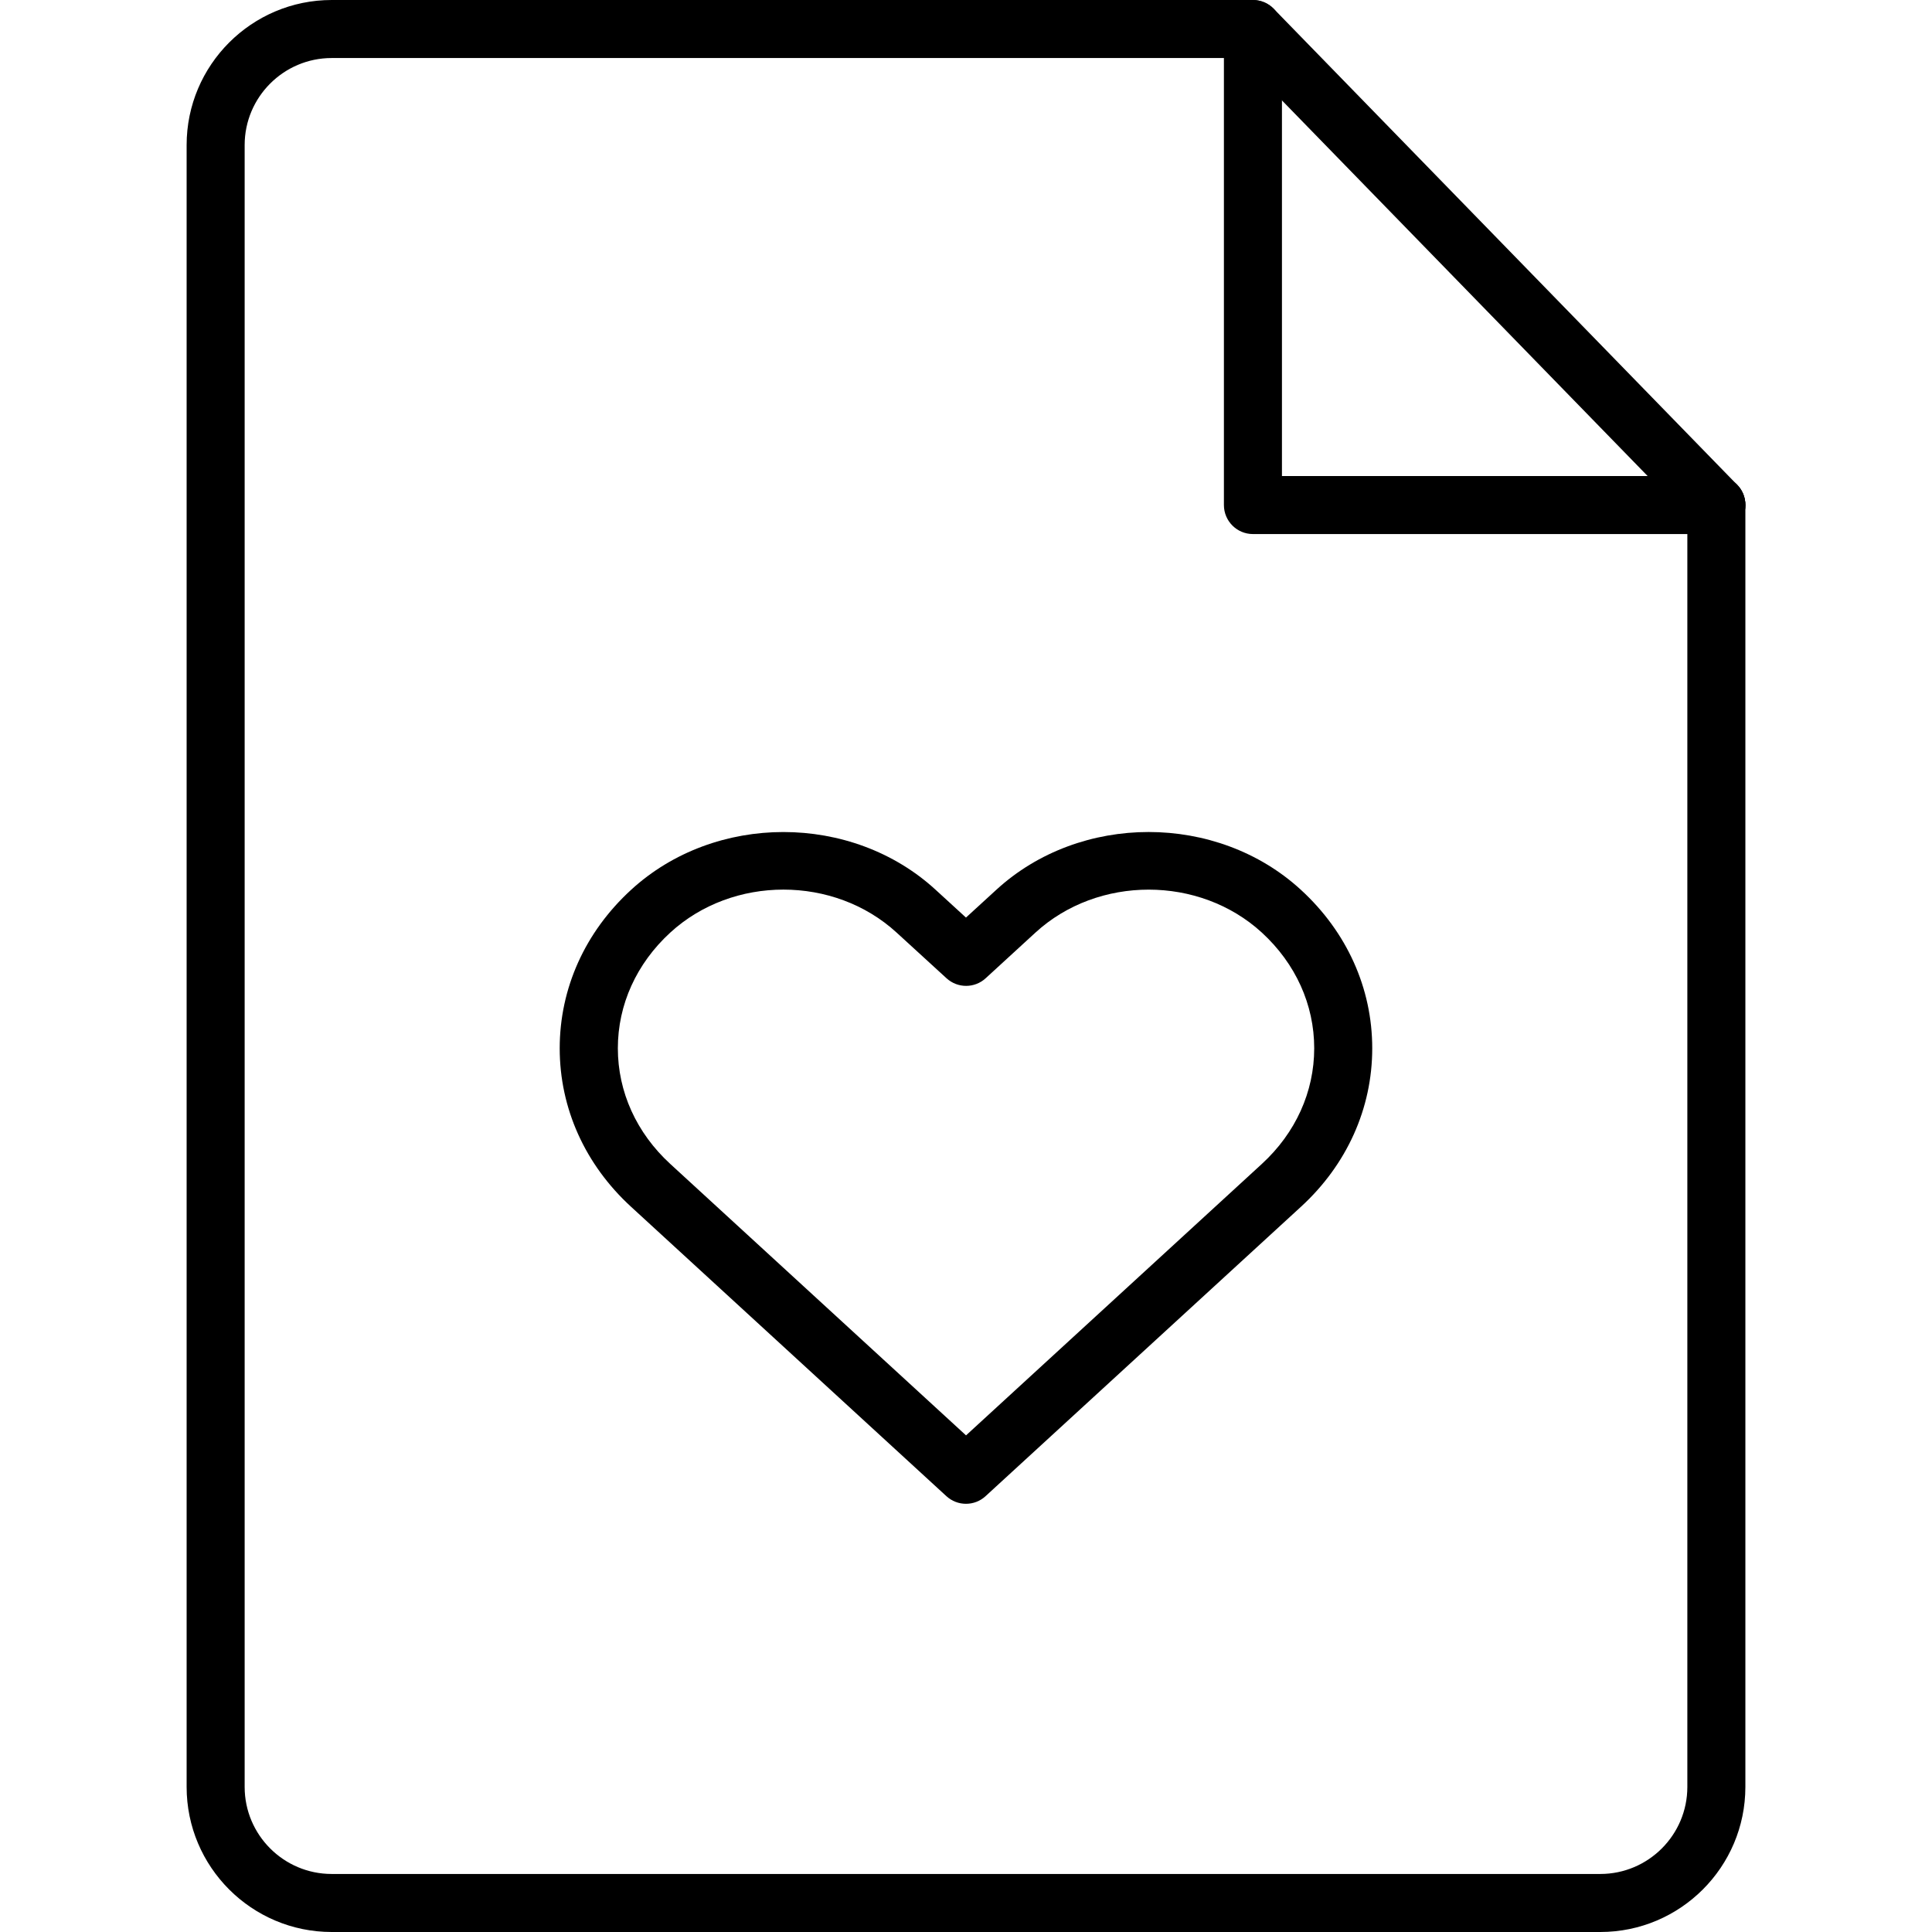 <?xml version="1.0" encoding="iso-8859-1"?>
<!-- Generator: Adobe Illustrator 19.0.0, SVG Export Plug-In . SVG Version: 6.00 Build 0)  -->
<svg version="1.1" id="Capa_1" xmlns="http://www.w3.org/2000/svg" xmlns:xlink="http://www.w3.org/1999/xlink" x="0px" y="0px"
	 viewBox="0 0 33.293 33.293" style="enable-background:new 0 0 33.293 33.293;" xml:space="preserve">
<g>
	<g>
		<g>
			<g>
				<path d="M27.577,33.293H5.716c-1.379,0-2.5-1.121-2.5-2.5V2.5c0-1.379,1.121-2.5,2.5-2.5h15.875c0.276,0,0.5,0.224,0.5,0.5
					S21.867,1,21.591,1H5.716c-0.827,0-1.5,0.673-1.5,1.5v28.293c0,0.827,0.673,1.5,1.5,1.5h21.861c0.827,0,1.5-0.673,1.5-1.5V8.703
					c0-0.276,0.224-0.5,0.5-0.5s0.5,0.224,0.5,0.5v22.09C30.077,32.172,28.956,33.293,27.577,33.293z"/>
				<path d="M29.577,9.203h-7.986c-0.276,0-0.5-0.224-0.5-0.5V0.717c0-0.276,0.224-0.5,0.5-0.5s0.5,0.224,0.5,0.5v7.486h7.486
					c0.276,0,0.5,0.224,0.5,0.5S29.853,9.203,29.577,9.203z"/>
				<path d="M29.577,9.203c-0.13,0-0.26-0.051-0.358-0.151l-7.986-8.203c-0.192-0.197-0.188-0.515,0.01-0.707
					c0.196-0.191,0.513-0.188,0.707,0.01l7.986,8.203c0.192,0.197,0.188,0.515-0.01,0.707C29.829,9.156,29.703,9.203,29.577,9.203z"
					/>
			</g>
		</g>
	</g>
	<g>
		<path d="M16.646,25.914c-0.121,0-0.242-0.044-0.338-0.132l-5.434-4.987c-0.792-0.727-1.229-1.696-1.229-2.73
			s0.437-2.004,1.229-2.73c1.448-1.33,3.805-1.329,5.251,0l0.521,0.477l0.521-0.477c1.447-1.33,3.805-1.33,5.252,0l0,0
			c0.792,0.727,1.228,1.696,1.228,2.73s-0.436,2.004-1.228,2.73l-5.435,4.987C16.889,25.87,16.768,25.914,16.646,25.914z
			 M13.5,15.33c-0.706,0-1.411,0.247-1.949,0.74c-0.583,0.535-0.904,1.243-0.904,1.994s0.321,1.459,0.904,1.994l5.096,4.677
			l5.097-4.677c0.583-0.535,0.903-1.243,0.903-1.994s-0.32-1.459-0.903-1.994l0,0c-1.076-0.986-2.824-0.986-3.9,0l-0.858,0.787
			c-0.191,0.176-0.484,0.176-0.676,0L15.45,16.07C14.912,15.577,14.206,15.33,13.5,15.33z"/>
	</g>
</g>
<g>
</g>
<g>
</g>
<g>
</g>
<g>
</g>
<g>
</g>
<g>
</g>
<g>
</g>
<g>
</g>
<g>
</g>
<g>
</g>
<g>
</g>
<g>
</g>
<g>
</g>
<g>
</g>
<g>
</g>
</svg>
